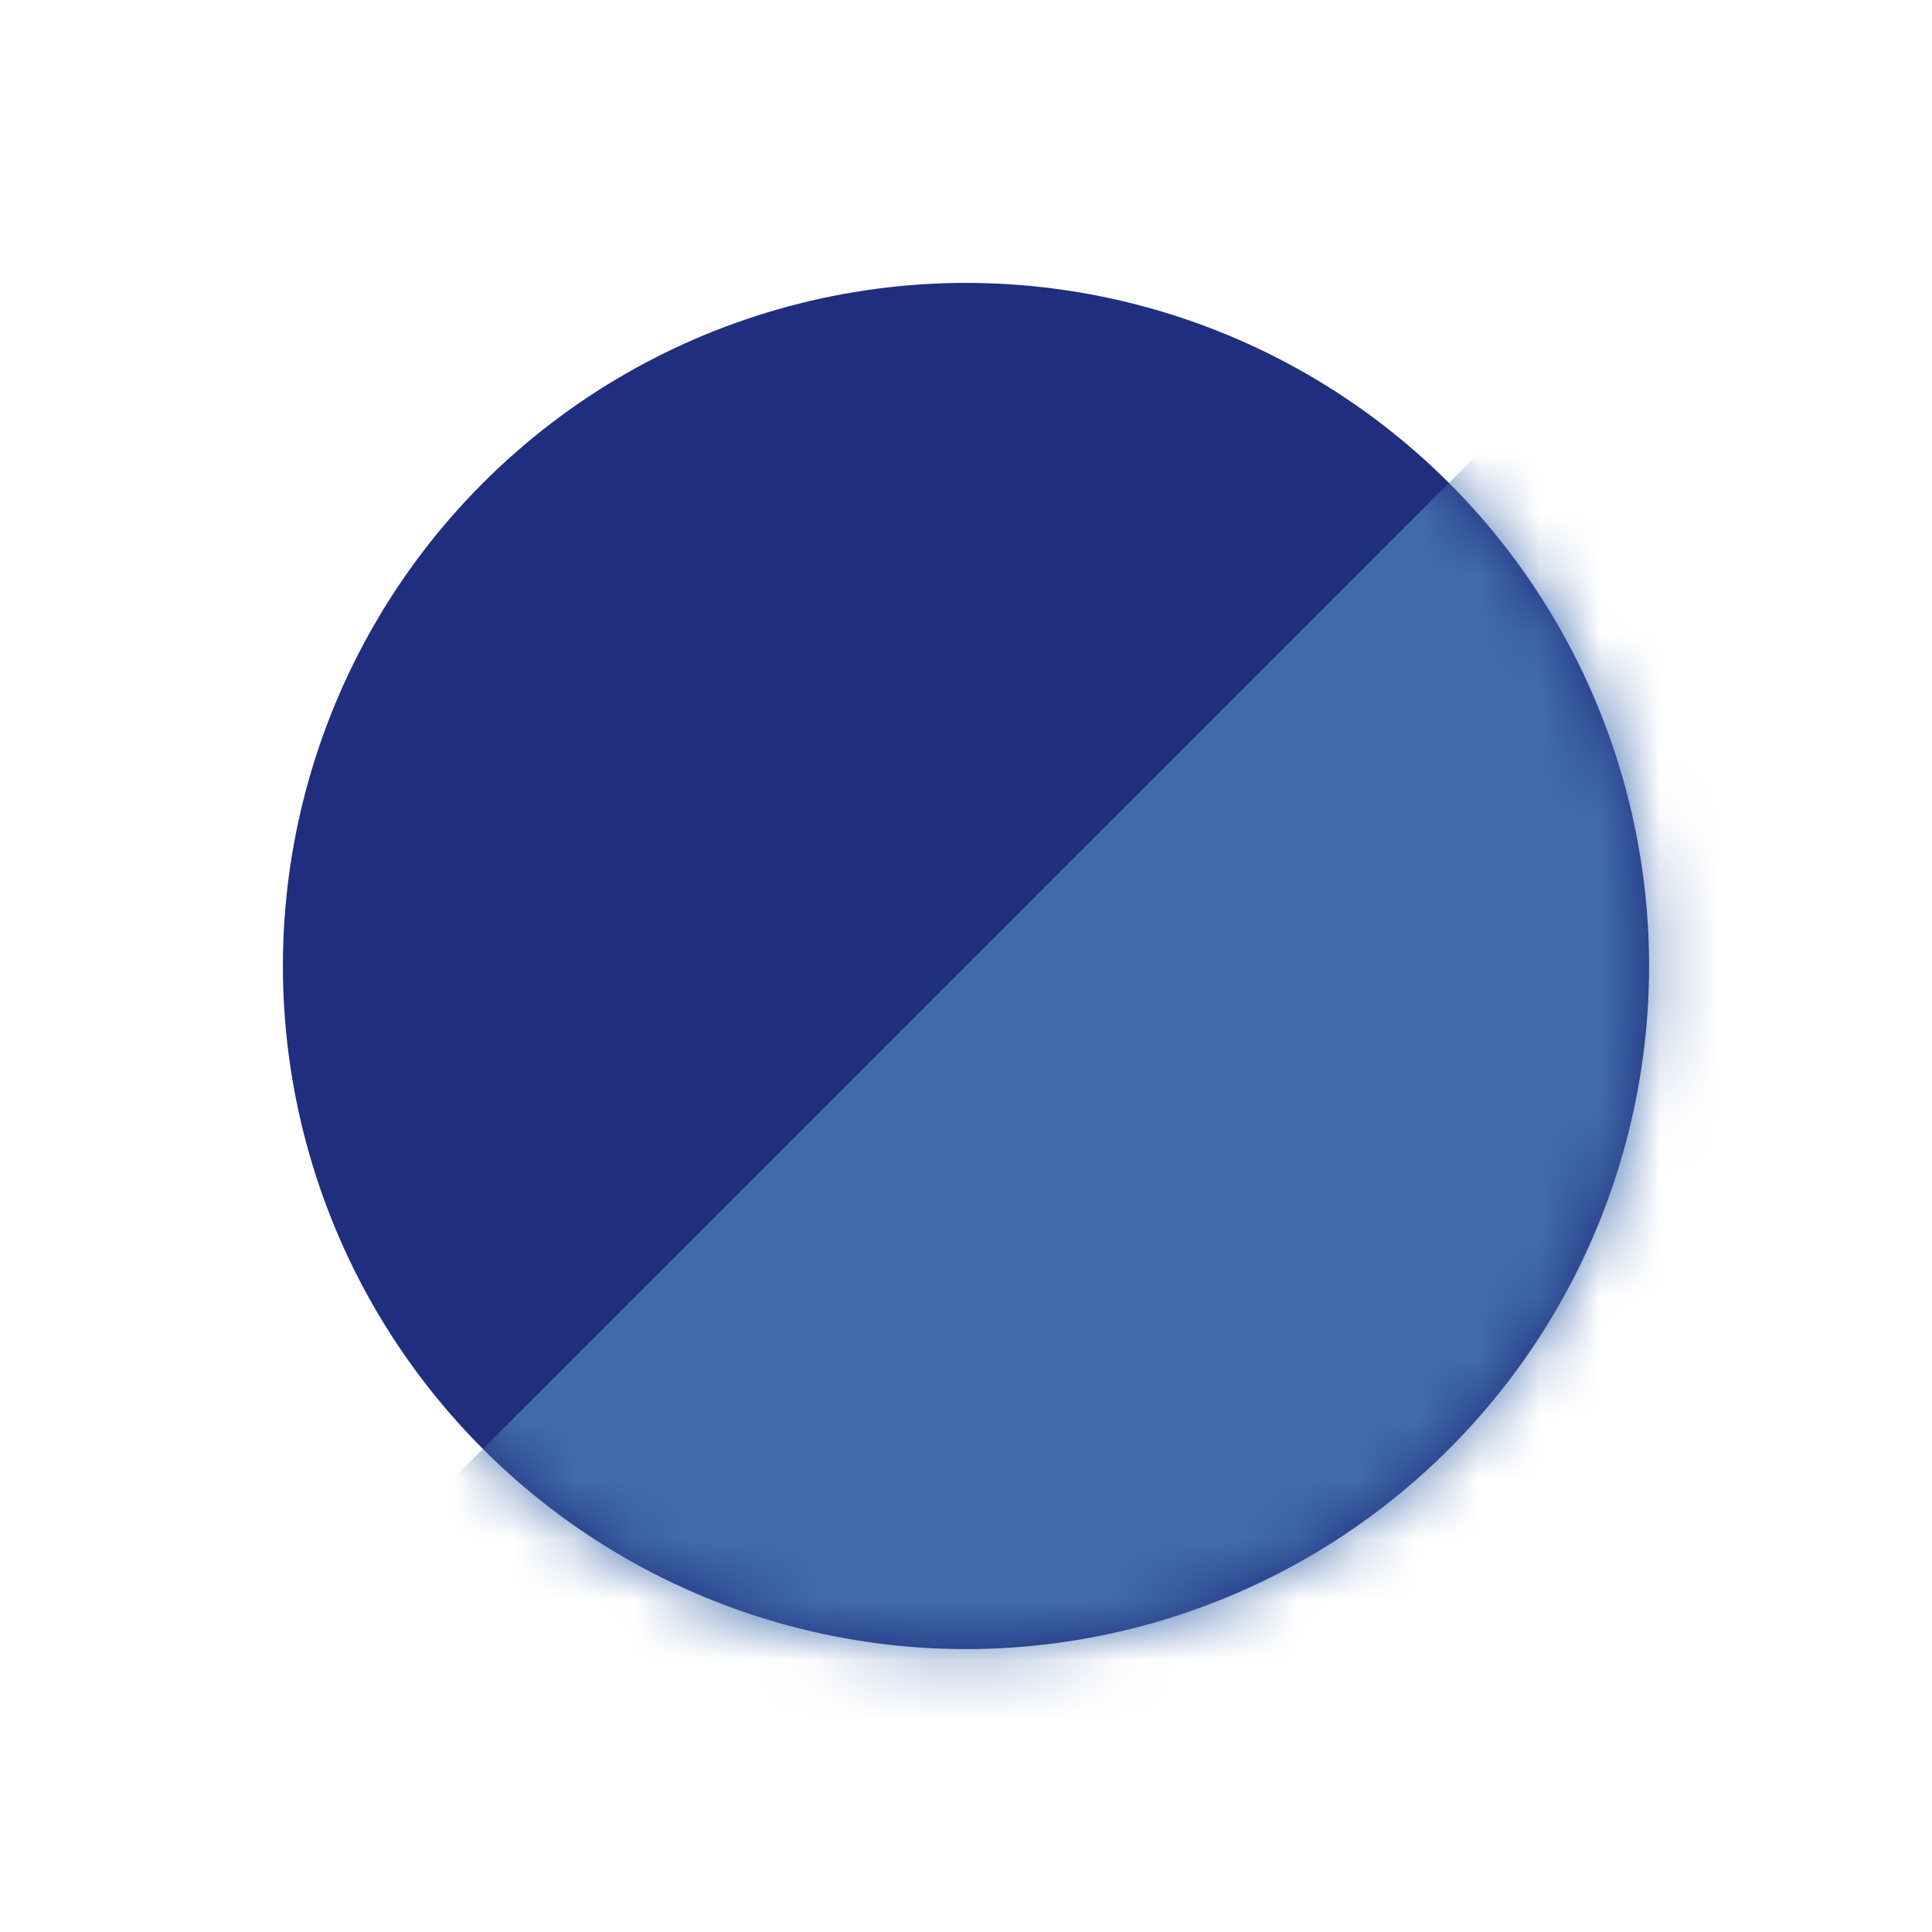 <svg width="32" height="32" viewBox="0 0 32 32" fill="none" xmlns="http://www.w3.org/2000/svg">
<circle cx="16" cy="16" r="11.314" transform="rotate(45 16 16)" fill="#1F2E7E"/>
<mask id="mask0" mask-type="alpha" maskUnits="userSpaceOnUse" x="0" y="0" width="32" height="32">
<circle cx="16" cy="16" r="11.314" transform="rotate(45 16 16)" fill="white"/>
</mask>
<g mask="url(#mask0)">
<rect x="33.598" y="-1.6" width="24.89" height="52.043" transform="rotate(45 33.598 -1.6)" fill="#416CAC"/>
</g>
</svg>
